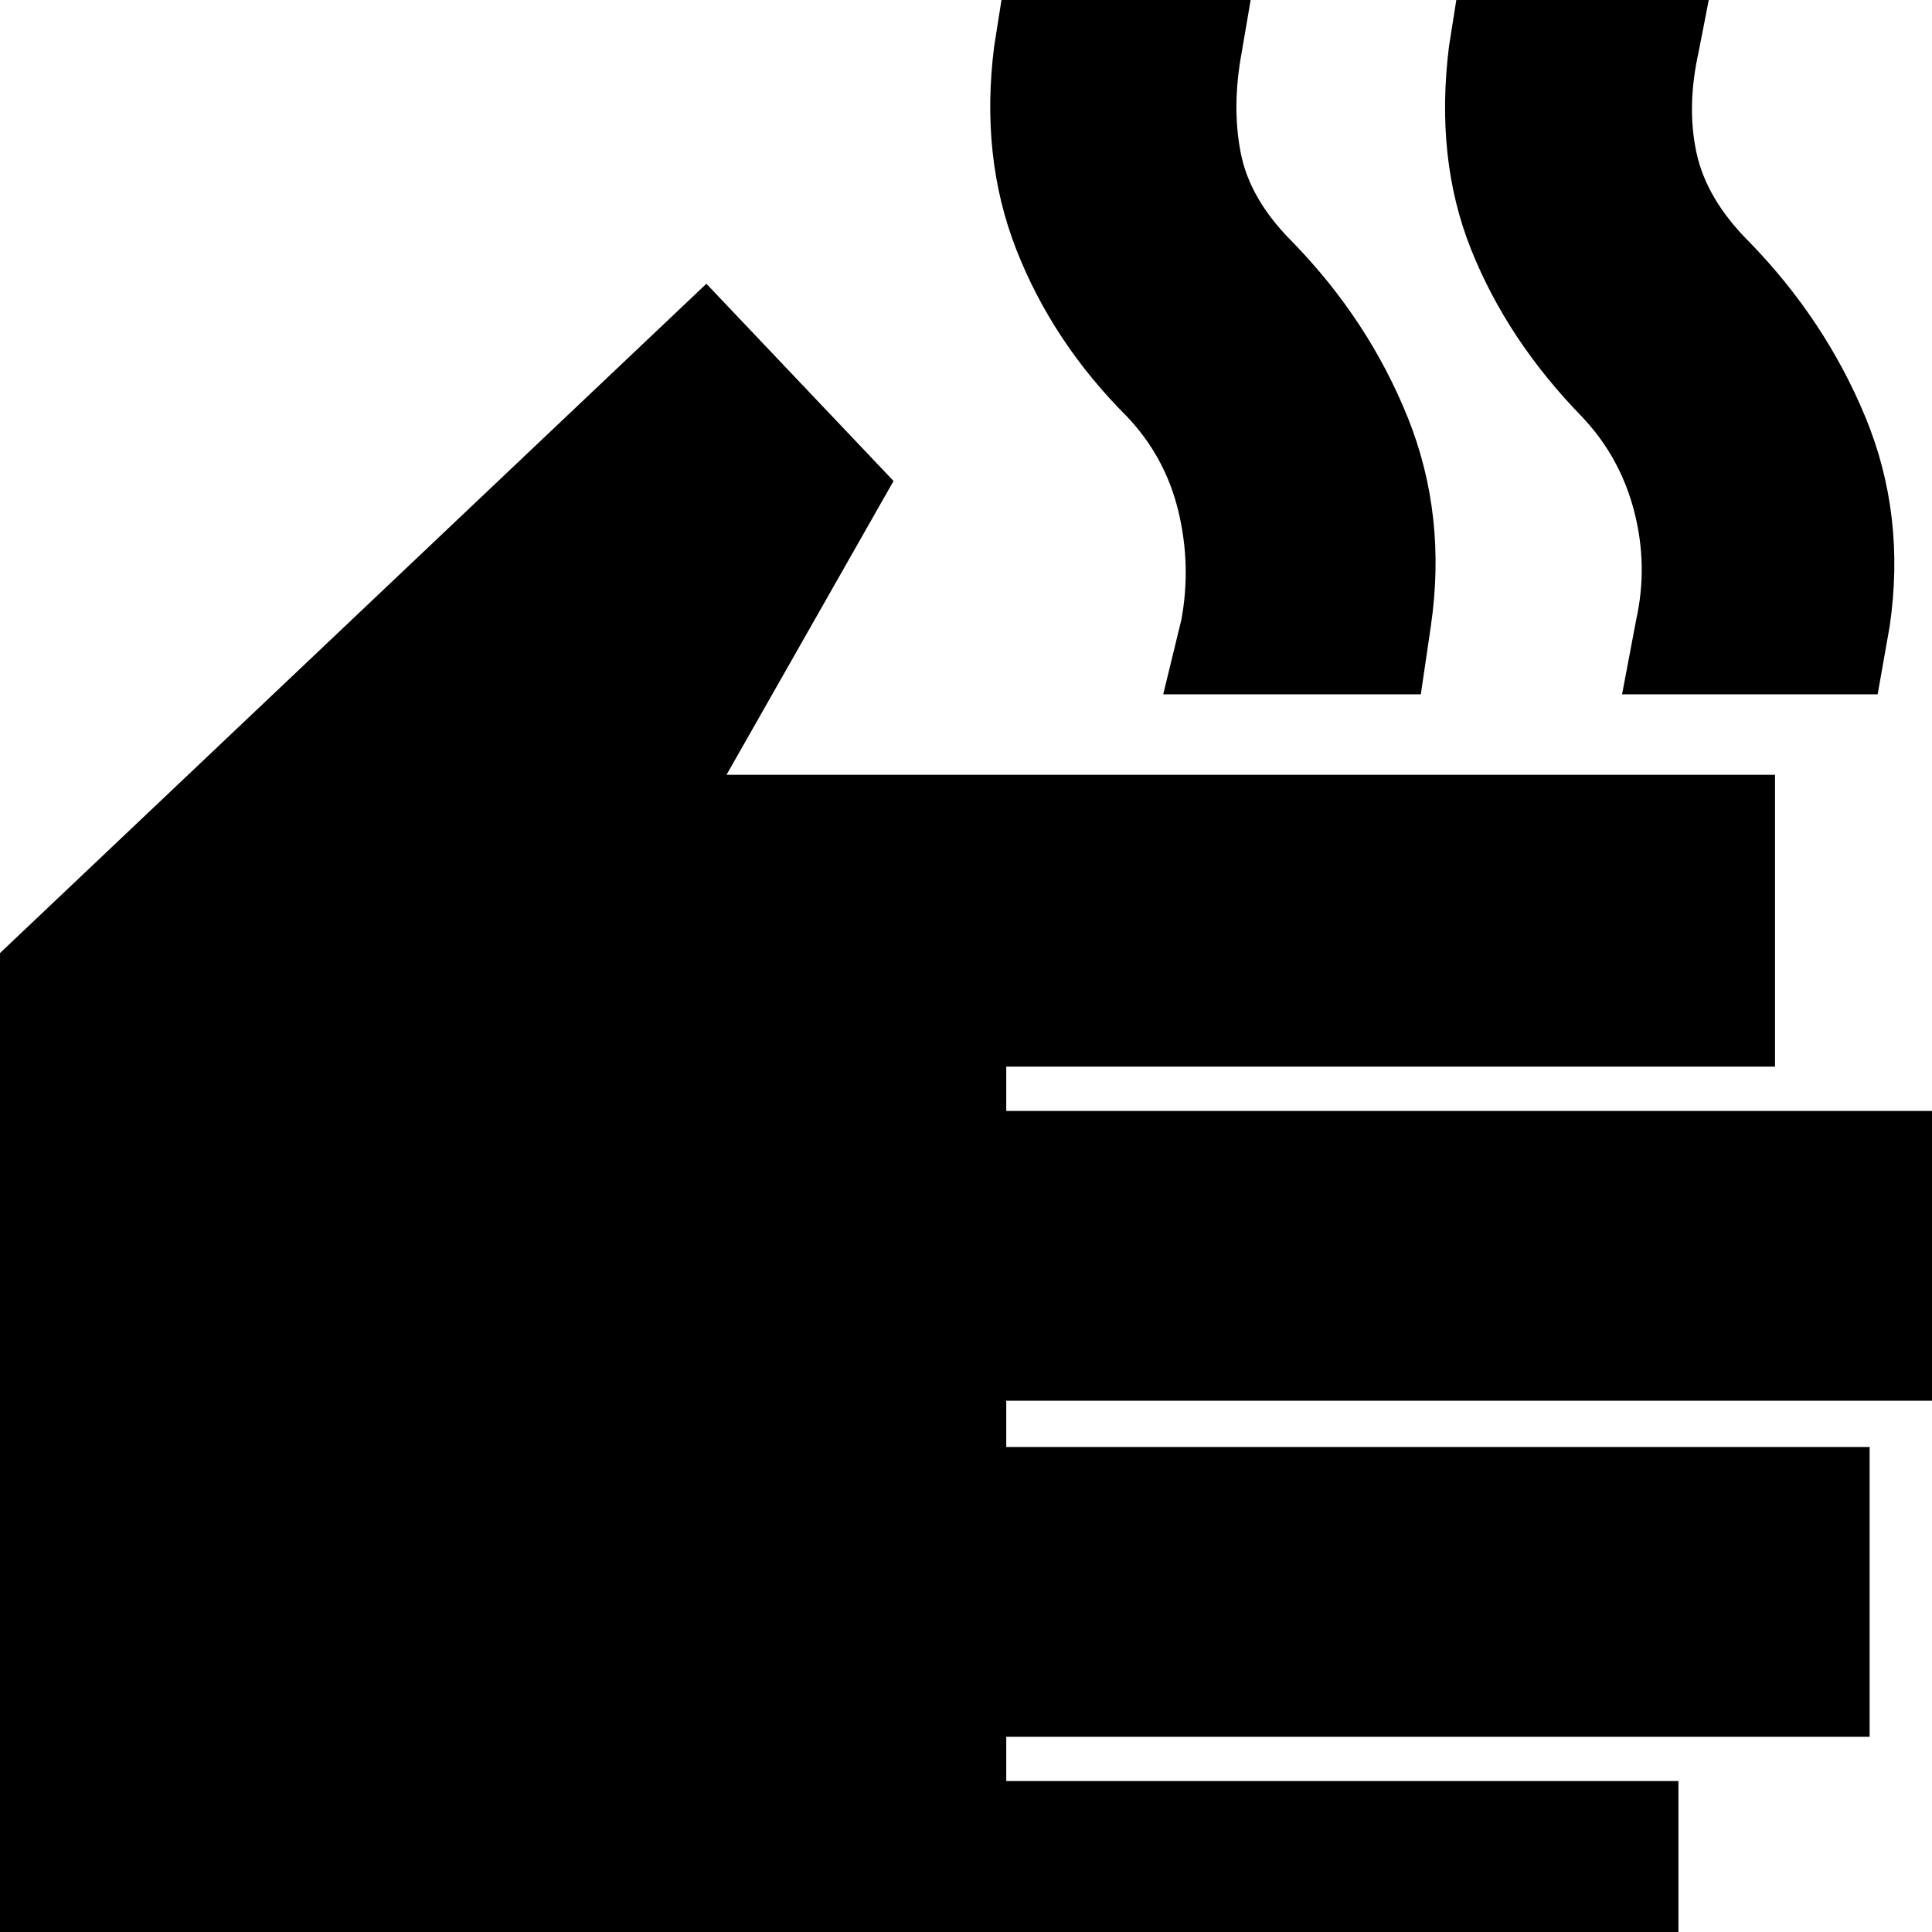<svg xmlns="http://www.w3.org/2000/svg" height="24" width="24"><path d="M-1.225 25.75V13L8.775 3.525L11.1 5.975L9.025 9.625H22.05V13.25H12.5V13.8H24.45V17.4H12.5V17.975H23.225V21.575H12.5V22.125H20.85V25.75ZM14.45 8.625 14.675 7.7Q14.8 7.025 14.638 6.35Q14.475 5.675 14 5.175Q13.075 4.25 12.625 3.1Q12.175 1.95 12.35 0.575L12.5 -0.375H15.6L15.425 0.65Q15.3 1.325 15.413 1.9Q15.525 2.475 16.05 3Q17 3.975 17.488 5.187Q17.975 6.4 17.775 7.775L17.65 8.625ZM20.15 8.625 20.325 7.7Q20.475 7.025 20.3 6.35Q20.125 5.675 19.65 5.175Q18.725 4.225 18.275 3.1Q17.825 1.975 18 0.575L18.15 -0.375H21.3L21.1 0.65Q20.95 1.325 21.075 1.9Q21.2 2.475 21.725 3Q22.675 3.975 23.175 5.187Q23.675 6.4 23.475 7.775L23.325 8.625Z"/></svg>